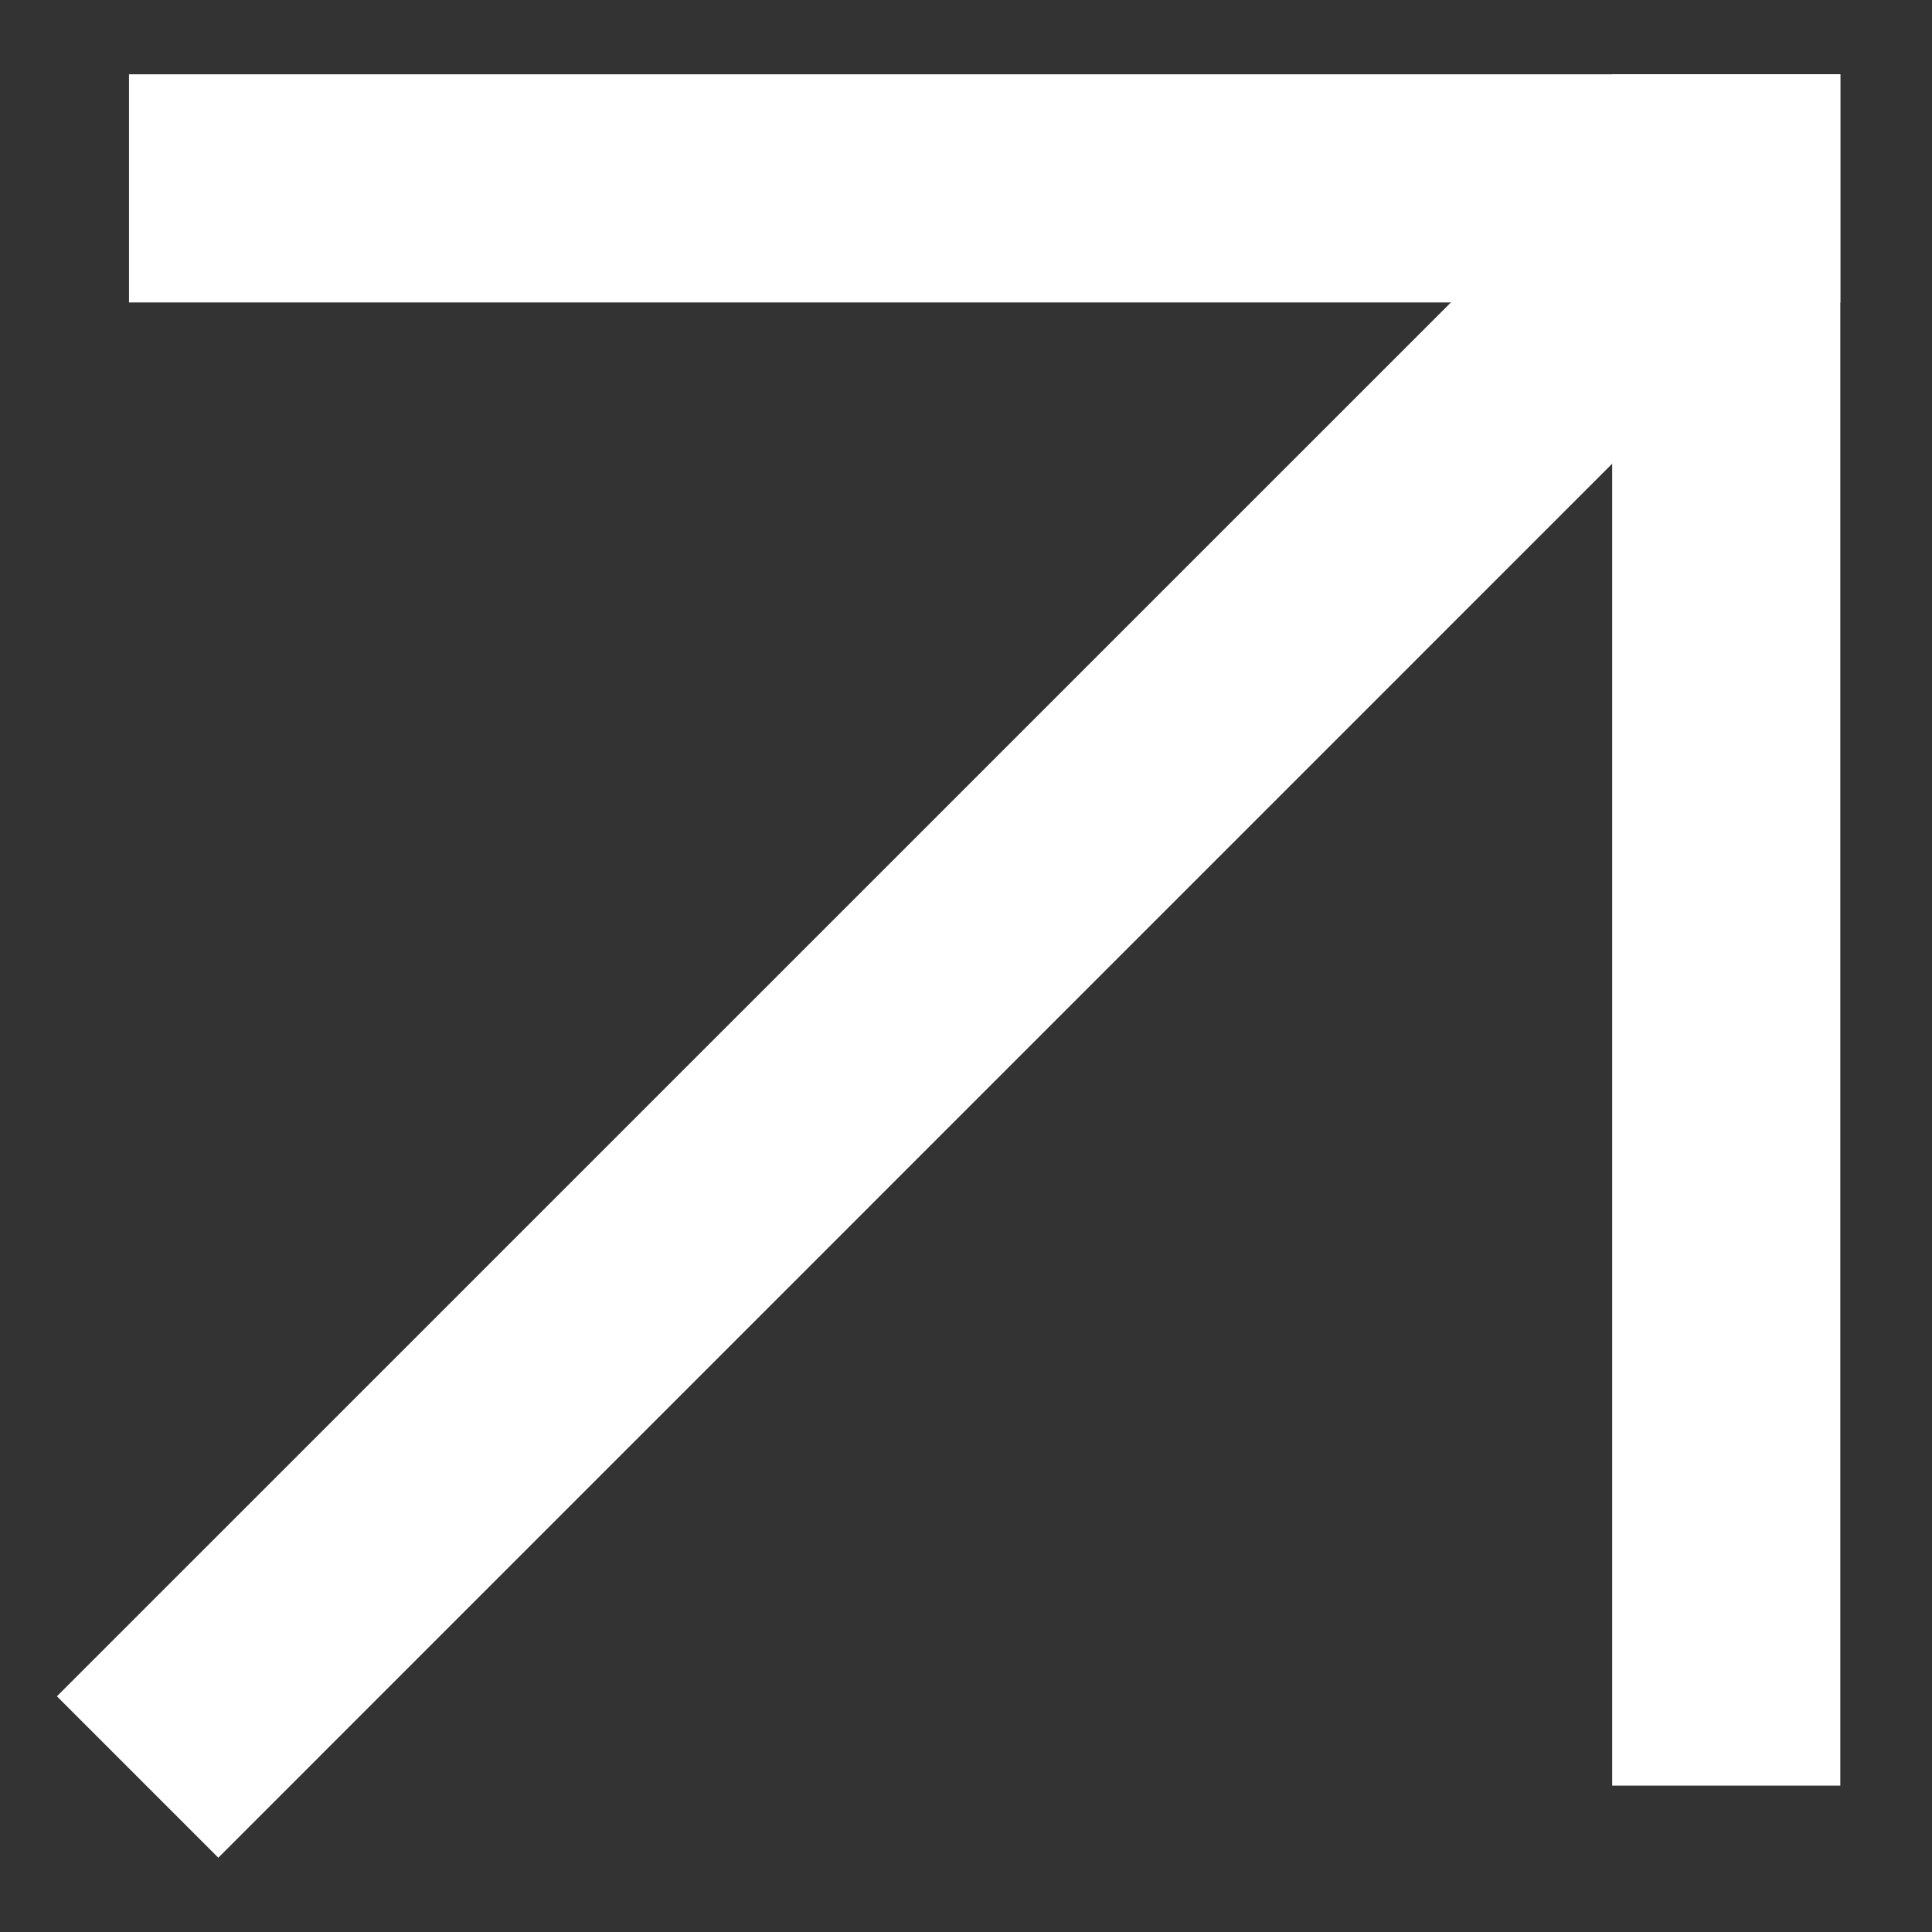<svg width="13" height="13" viewBox="0 0 13 13" fill="none" xmlns="http://www.w3.org/2000/svg">
<rect x="0" y="0" width="13" height="13" fill="#333333" stroke="none"/>
<path d="M0.383 11.414L1.469 12.5L12.325 1.643L11.24 0.558L0.383 11.414Z" fill="white"/>
<path d="M10.848 0.5V12.015H12.383V0.5H10.848Z" fill="white"/>
<path d="M0.868 0.5V2.035H12.383V0.5H0.868Z" fill="white"/>
</svg>
